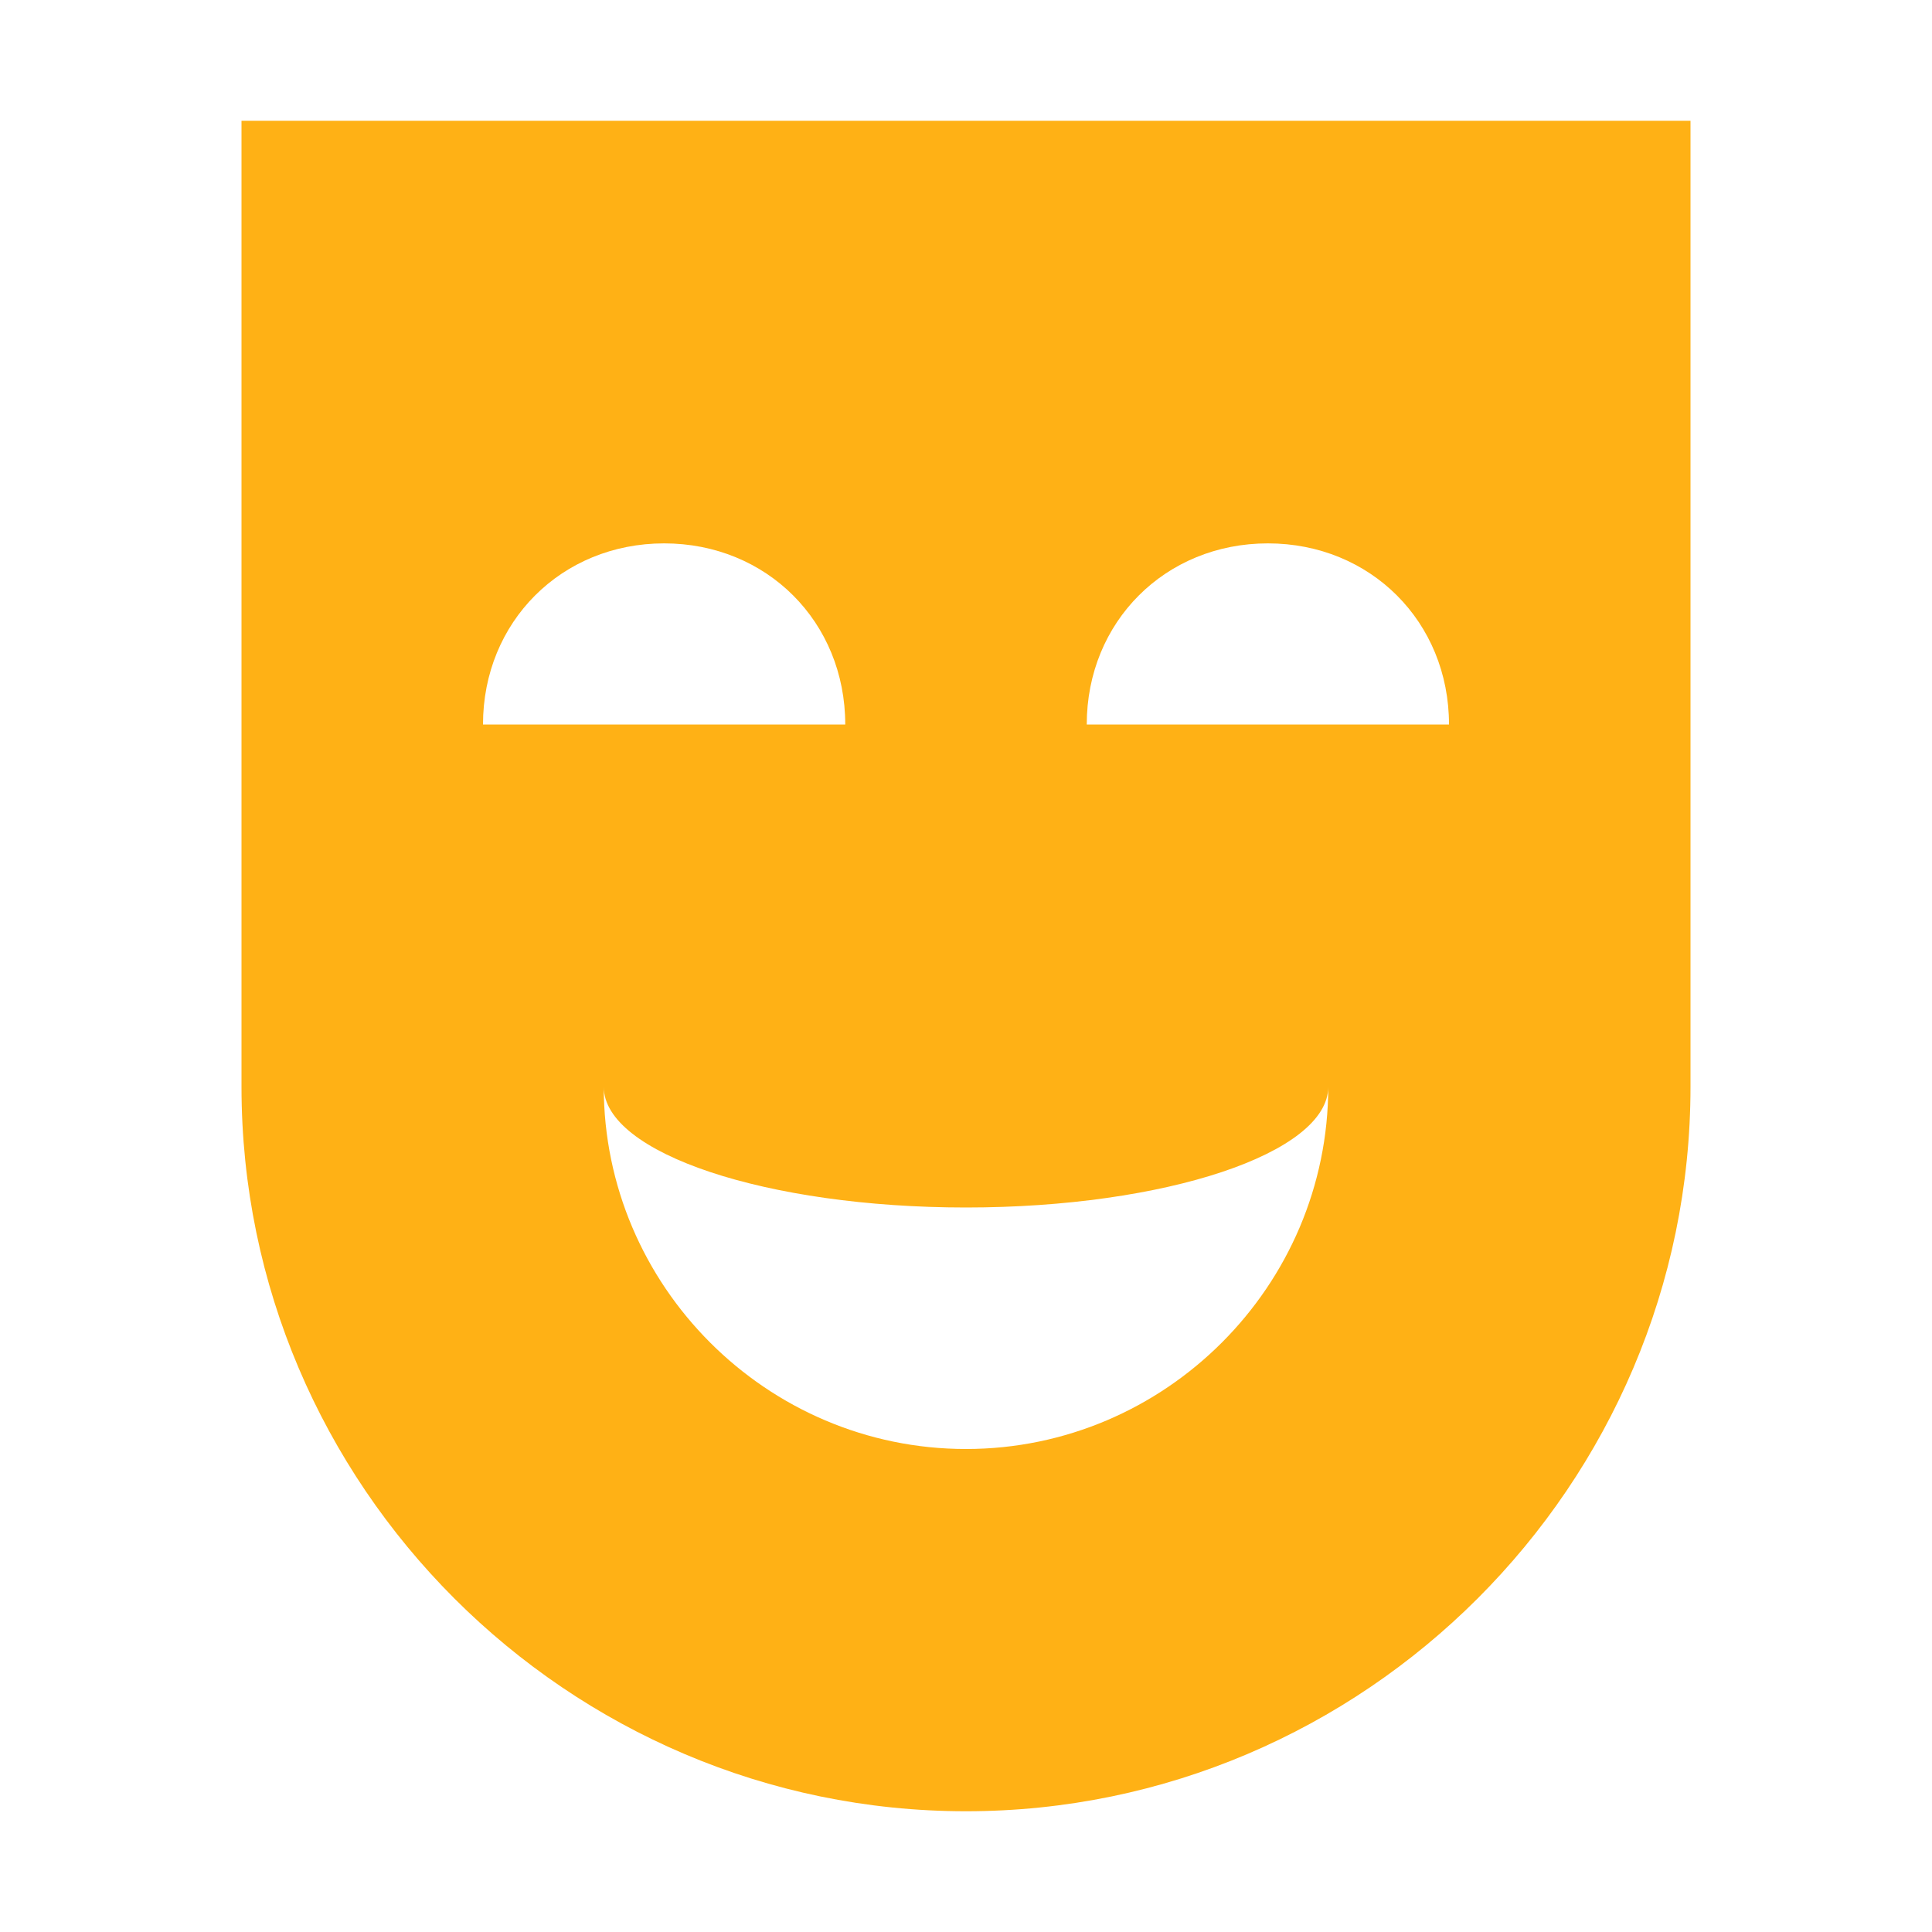 <?xml version="1.0" encoding="utf-8"?>
<!-- Generator: Adobe Illustrator 22.1.0, SVG Export Plug-In . SVG Version: 6.00 Build 0)  -->
<svg version="1.1" id="Layer_1" xmlns="http://www.w3.org/2000/svg" xmlns:xlink="http://www.w3.org/1999/xlink" x="0px" y="0px"
	 viewBox="0 0 32 32" style="enable-background:new 0 0 32 32;" xml:space="preserve">
<style type="text/css">
	.Blue{fill:#1177D7;}
	.Yellow{fill:#FFB115;}
	.Red{fill:#D11C1C;}
	.Green{fill:#039C23;}
	.Black{fill:#727272;}
	.White{fill:#FFFFFF;}
	.st0{opacity:0.5;}
	.st1{opacity:0.75;}
	.st2{display:none;}
	.st3{display:inline;fill:#FFB115;}
	.st4{display:inline;}
	.st5{display:inline;opacity:0.75;}
	.st6{display:inline;opacity:0.5;}
	.st7{display:inline;fill:#039C23;}
	.st8{display:inline;fill:#D11C1C;}
	.st9{display:inline;fill:#1177D7;}
	.st10{display:inline;fill:#FFFFFF;}
</style>
<g id="Role">
	<path class="Yellow" d="M4,2v16c0,6.6,5.4,12,12,12s12-5.4,12-12V2H4z M11,9c1.7,0,3,1.3,3,3H8C8,10.3,9.3,9,11,9z M16,24
		c-3.3,0-6-2.7-6-6c0,1.1,2.7,2,6,2s6-0.9,6-2C22,21.3,19.3,24,16,24z M18,12c0-1.7,1.3-3,3-3s3,1.3,3,3H18z"/>
</g>
</svg>
